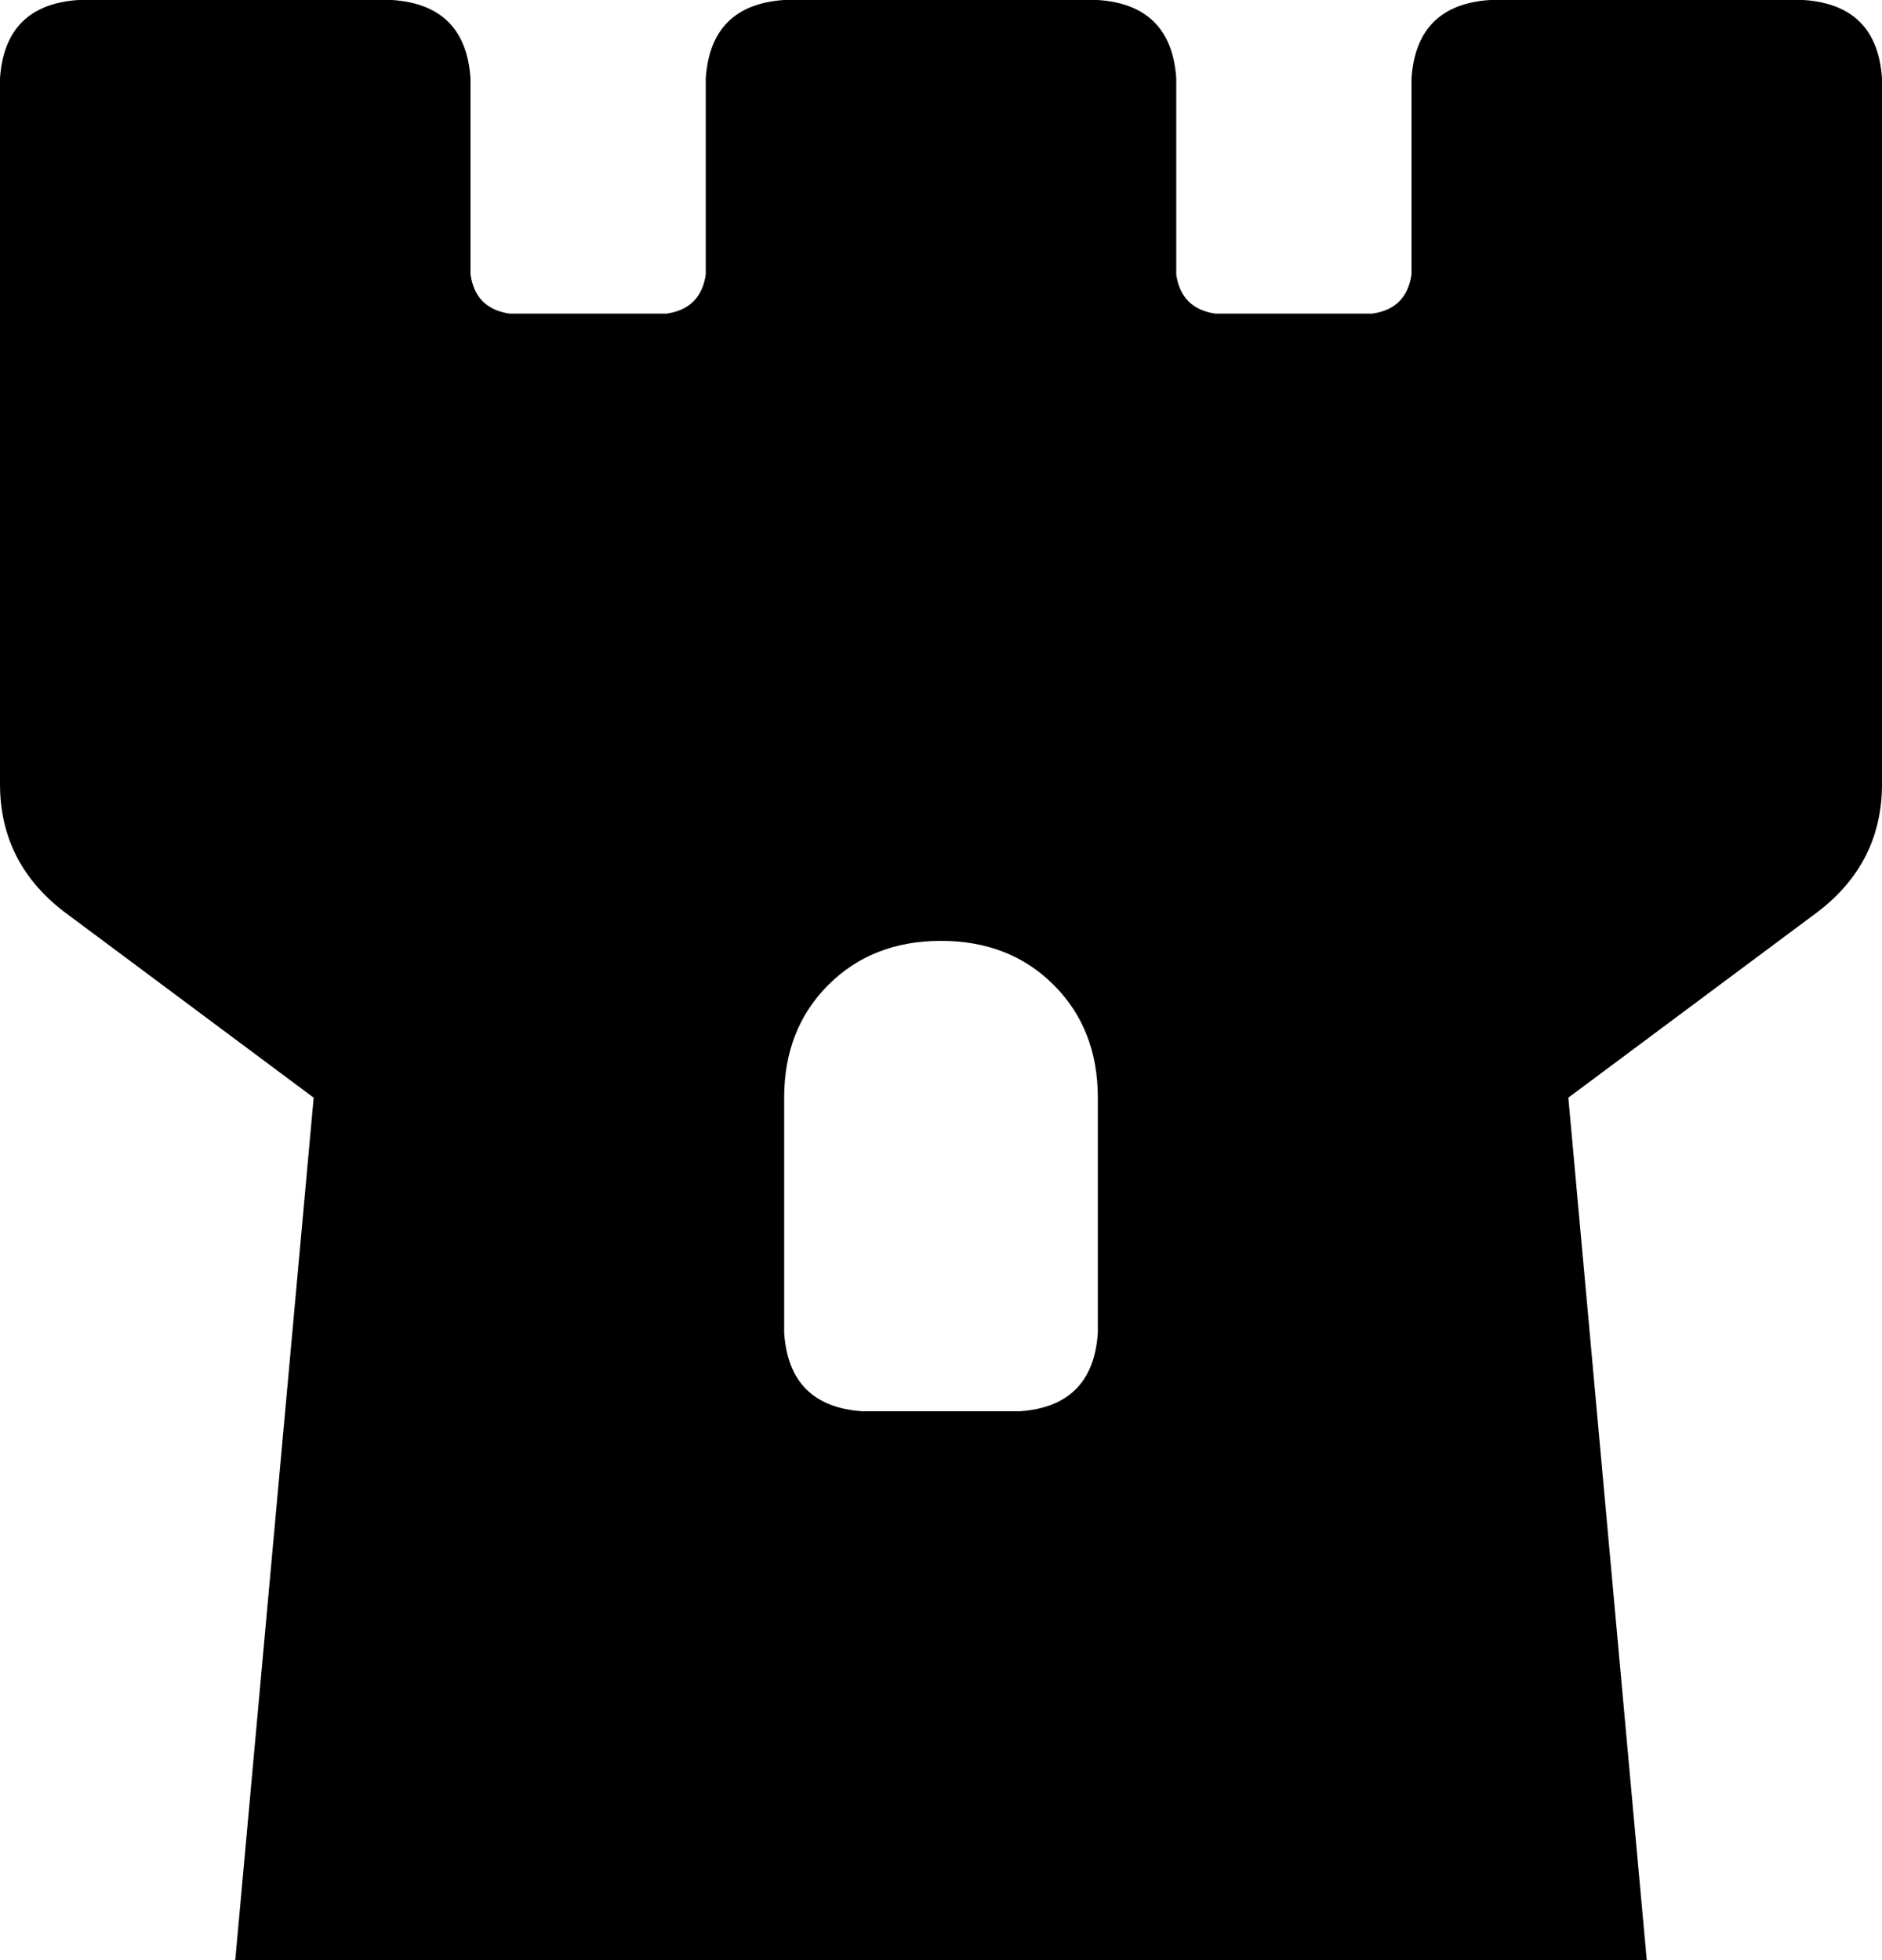 <svg xmlns="http://www.w3.org/2000/svg" viewBox="0 0 384 400">
    <path d="M 0 16 L 0 160 Q 0 176 13 186 L 64 224 L 48 400 L 336 400 L 320 224 L 371 186 Q 384 176 384 160 L 384 16 Q 383 1 368 0 L 304 0 Q 289 1 288 16 L 288 56 Q 287 63 280 64 L 248 64 Q 241 63 240 56 L 240 16 Q 239 1 224 0 L 160 0 Q 145 1 144 16 L 144 56 Q 143 63 136 64 L 104 64 Q 97 63 96 56 L 96 16 Q 95 1 80 0 L 16 0 Q 1 1 0 16 L 0 16 Z M 160 272 L 160 224 Q 160 210 169 201 Q 178 192 192 192 Q 206 192 215 201 Q 224 210 224 224 L 224 272 Q 223 287 208 288 L 176 288 Q 161 287 160 272 L 160 272 Z"/>
</svg>
